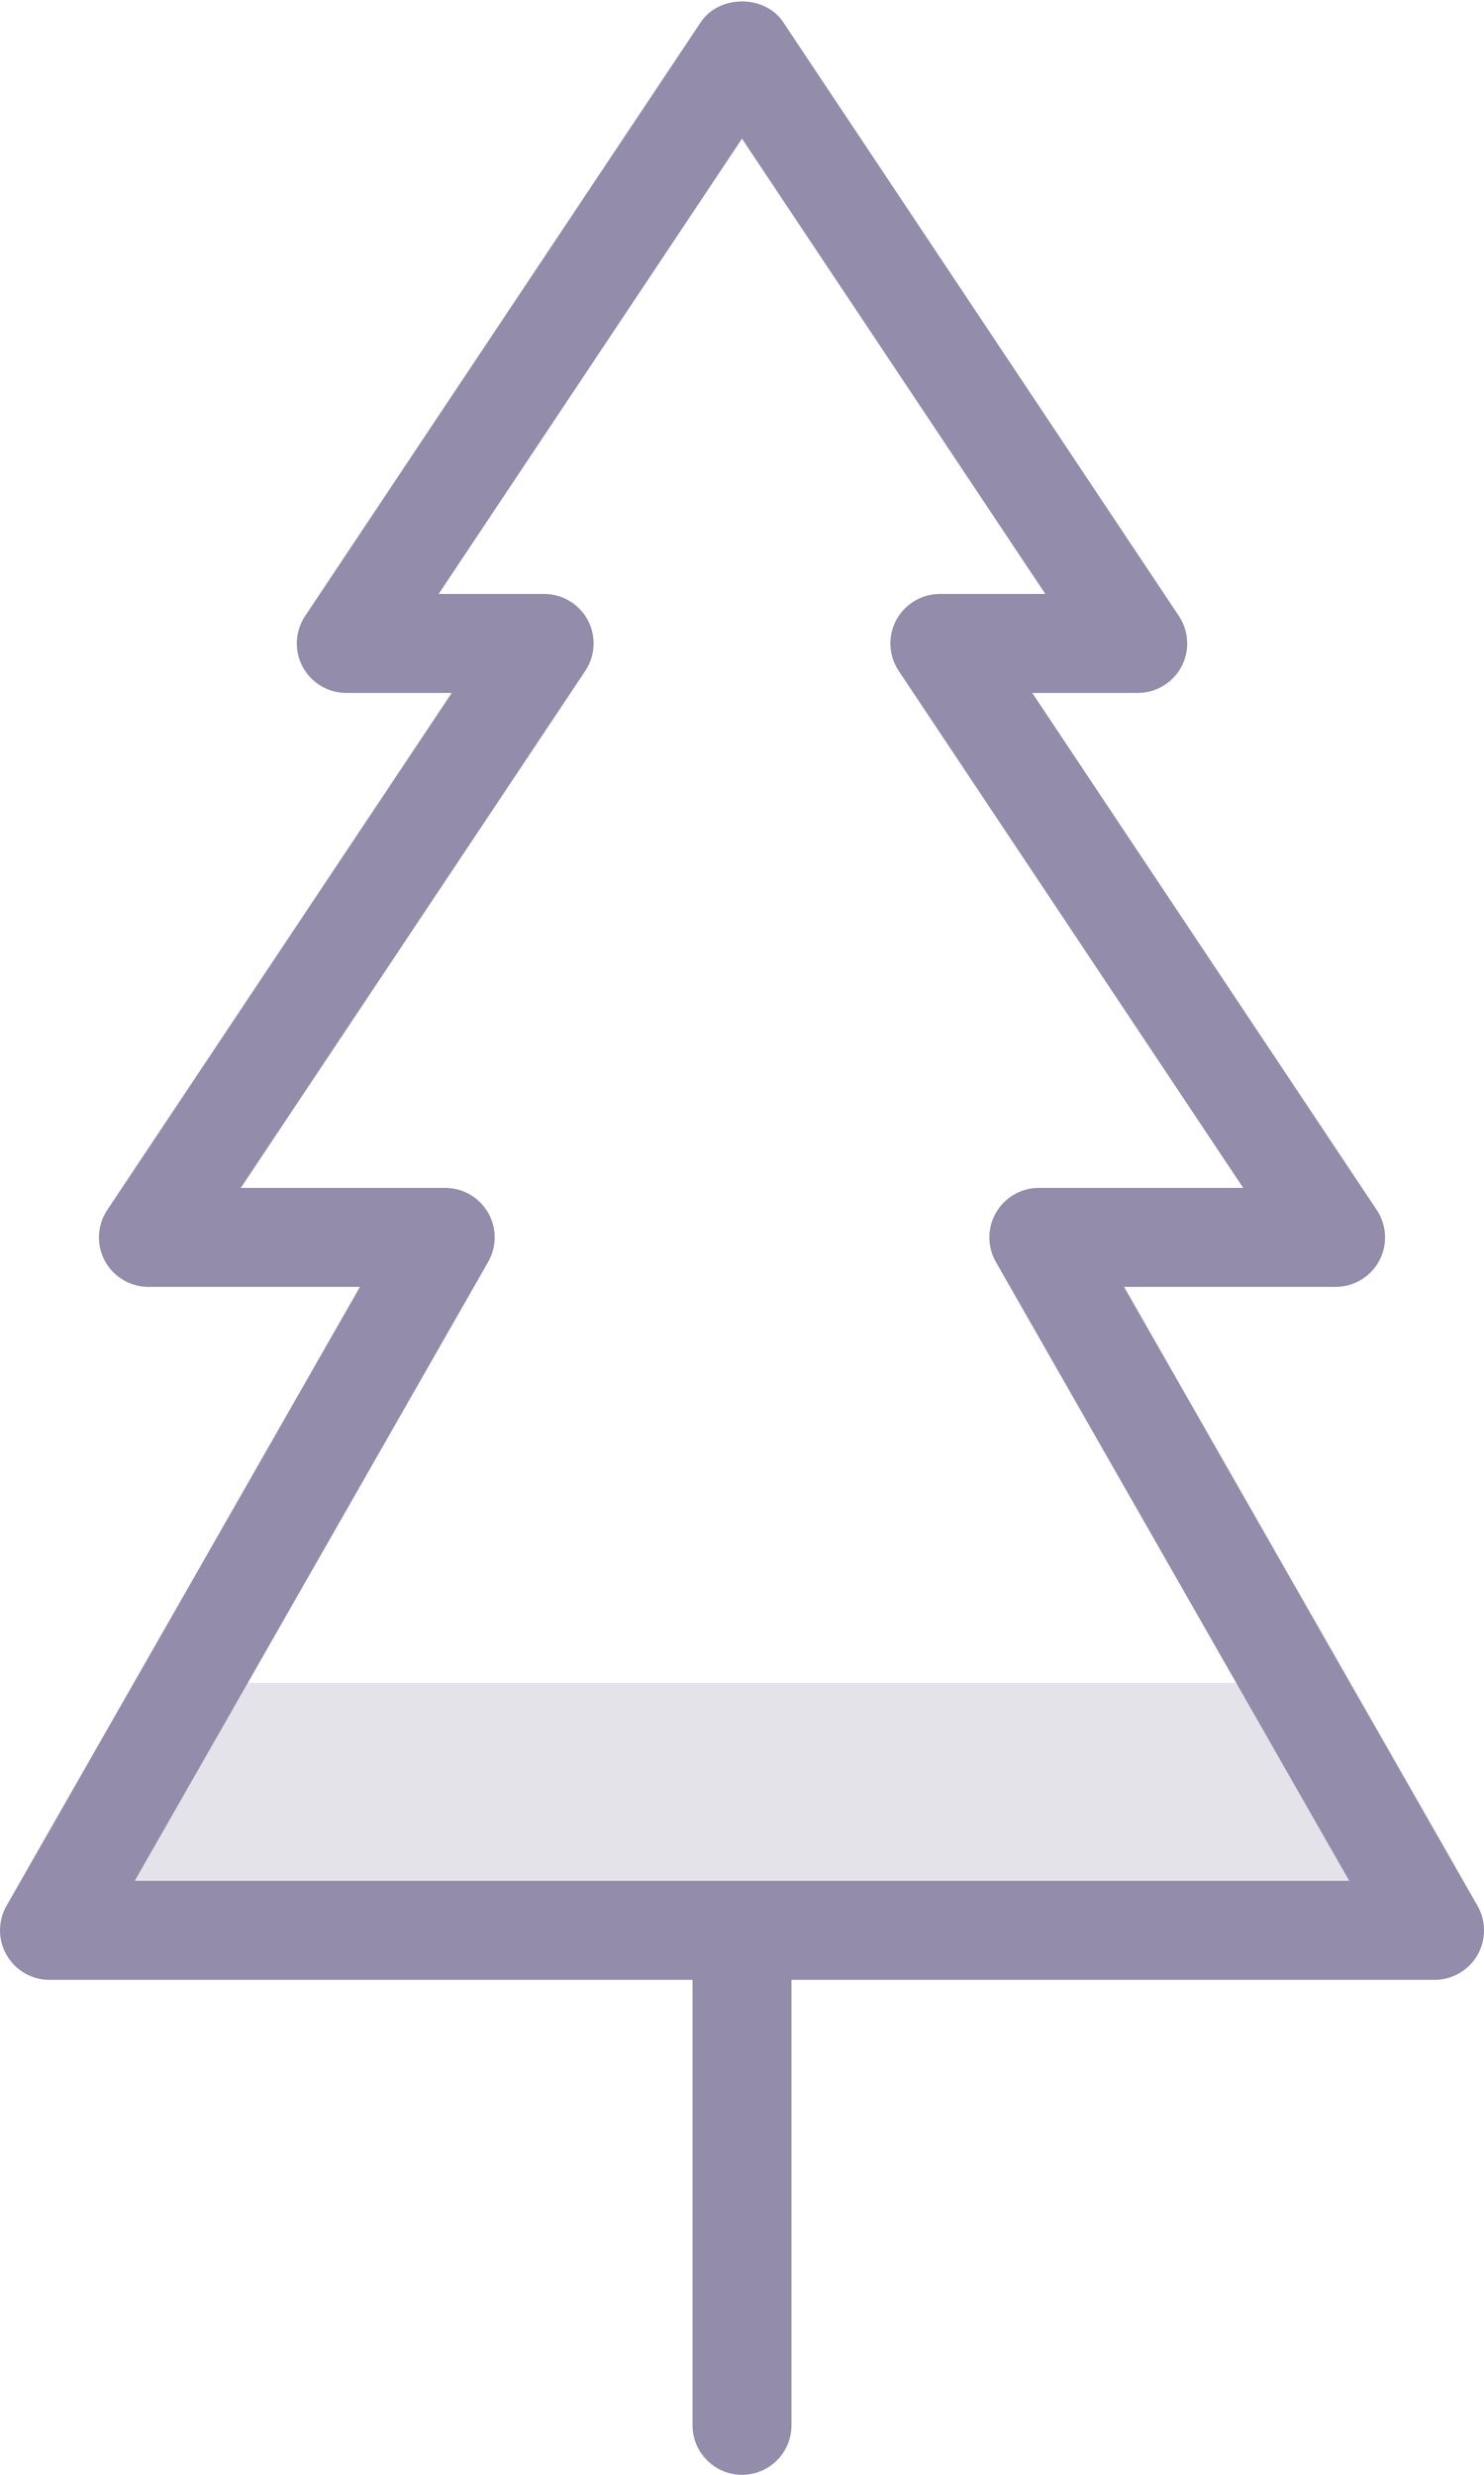 <svg xmlns="http://www.w3.org/2000/svg" width="15" height="25" viewBox="0 0 15 25">
  <g fill="#938CAA" fill-rule="evenodd">
    <path fill-opacity=".24" d="M14.934,19.252 L13.791,17.252 C13.702,17.096 13.536,17 13.357,17 L1.643,17 C1.464,17 1.298,17.096 1.209,17.252 L0.066,19.252 C-0.023,19.406 -0.022,19.597 0.067,19.751 C0.157,19.905 0.322,20 0.5,20 L14.5,20 C14.678,20 14.843,19.905 14.933,19.751 C15.022,19.597 15.022,19.406 14.934,19.252"/>
    <path d="M1.362,19 L4.934,12.748 C5.023,12.594 5.022,12.403 4.933,12.249 C4.843,12.095 4.678,12 4.5,12 L2.434,12 L5.916,6.777 C6.018,6.624 6.028,6.427 5.941,6.264 C5.854,6.102 5.685,6 5.5,6 L4.434,6 L7.5,1.401 L10.566,6 L9.5,6 C9.316,6 9.146,6.102 9.059,6.264 C8.972,6.427 8.982,6.624 9.084,6.777 L12.566,12 L10.5,12 C10.322,12 10.157,12.095 10.068,12.249 C9.978,12.403 9.978,12.594 10.066,12.748 L13.638,19 L1.362,19 Z M14.934,19.252 L11.362,13 L13.5,13 C13.685,13 13.854,12.898 13.941,12.736 C14.028,12.573 14.018,12.376 13.916,12.223 L10.434,7 L11.5,7 C11.685,7 11.854,6.898 11.941,6.736 C12.028,6.573 12.018,6.376 11.916,6.223 L7.916,0.223 C7.731,-0.055 7.27,-0.055 7.084,0.223 L3.084,6.223 C2.982,6.376 2.972,6.573 3.059,6.736 C3.146,6.898 3.316,7 3.5,7 L4.566,7 L1.084,12.223 C0.982,12.376 0.972,12.573 1.059,12.736 C1.146,12.898 1.316,13 1.5,13 L3.638,13 L0.066,19.252 C-0.022,19.406 -0.022,19.597 0.068,19.751 C0.157,19.905 0.322,20 0.5,20 L7,20 L7,24.5 C7,24.776 7.224,25 7.5,25 C7.777,25 8,24.776 8,24.5 L8,20 L14.5,20 C14.678,20 14.843,19.905 14.933,19.751 C15.022,19.597 15.023,19.406 14.934,19.252 L14.934,19.252 Z"/>
  </g>
</svg>
